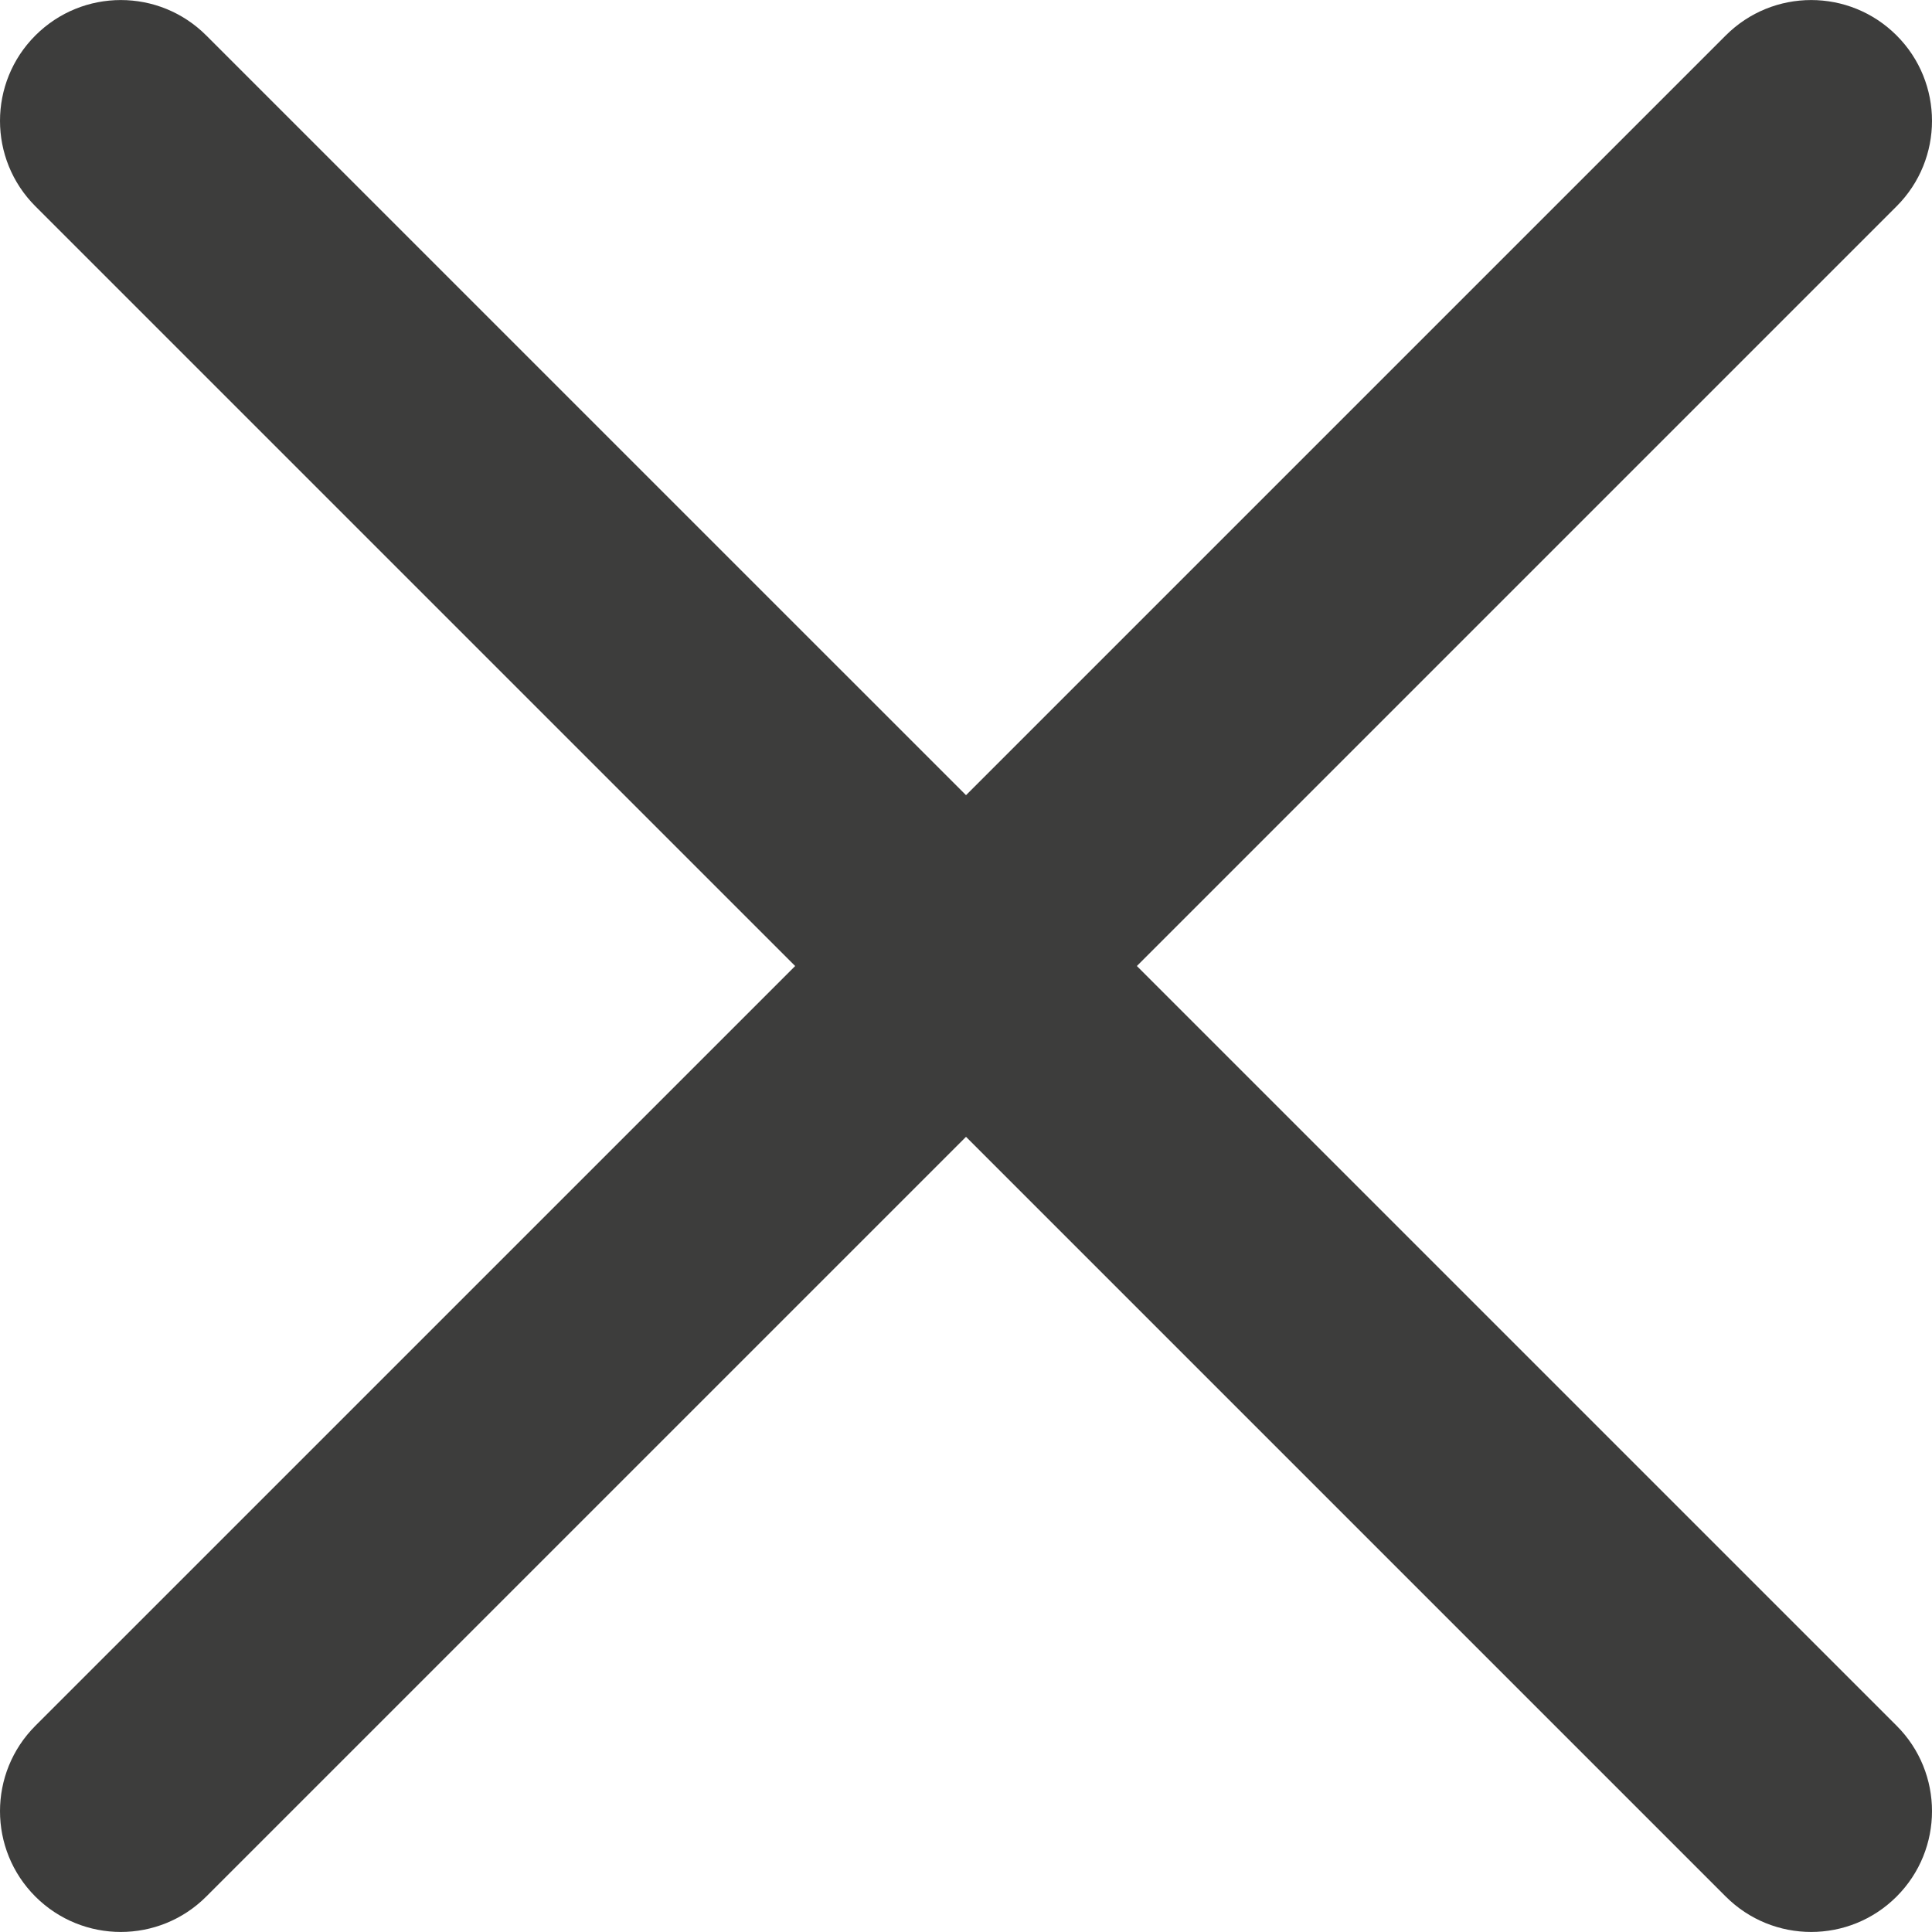 <?xml version="1.0" encoding="utf-8"?>
<!-- Generator: Adobe Illustrator 16.0.0, SVG Export Plug-In . SVG Version: 6.00 Build 0)  -->
<!DOCTYPE svg PUBLIC "-//W3C//DTD SVG 1.1//EN" "http://www.w3.org/Graphics/SVG/1.1/DTD/svg11.dtd">
<svg version="1.1" id="Capa_1" xmlns="http://www.w3.org/2000/svg" xmlns:xlink="http://www.w3.org/1999/xlink" x="0px" y="0px"
	 width="612px" height="612px" viewBox="90 0 612 612" enable-background="new 90 0 612 612" xml:space="preserve">
<g>
	<path fill="#3D3D3C" d="M450.125,306.007L690.786,65.345c14.952-14.939,14.952-39.179,0-54.118
		c-14.952-14.952-39.166-14.952-54.118,0L396.007,251.888L155.332,11.227c-14.952-14.952-39.166-14.952-54.118,0
		c-14.952,14.939-14.952,39.179,0,54.118l240.674,240.662L101.214,546.668c-14.952,14.939-14.952,39.179,0,54.118
		c7.476,7.463,17.274,11.201,27.059,11.201s19.583-3.738,27.059-11.214l240.675-240.662l240.661,240.662
		c7.476,7.476,17.273,11.214,27.059,11.214s19.583-3.738,27.06-11.214c14.952-14.939,14.952-39.179,0-54.118L450.125,306.007z"/>
</g>
</svg>
